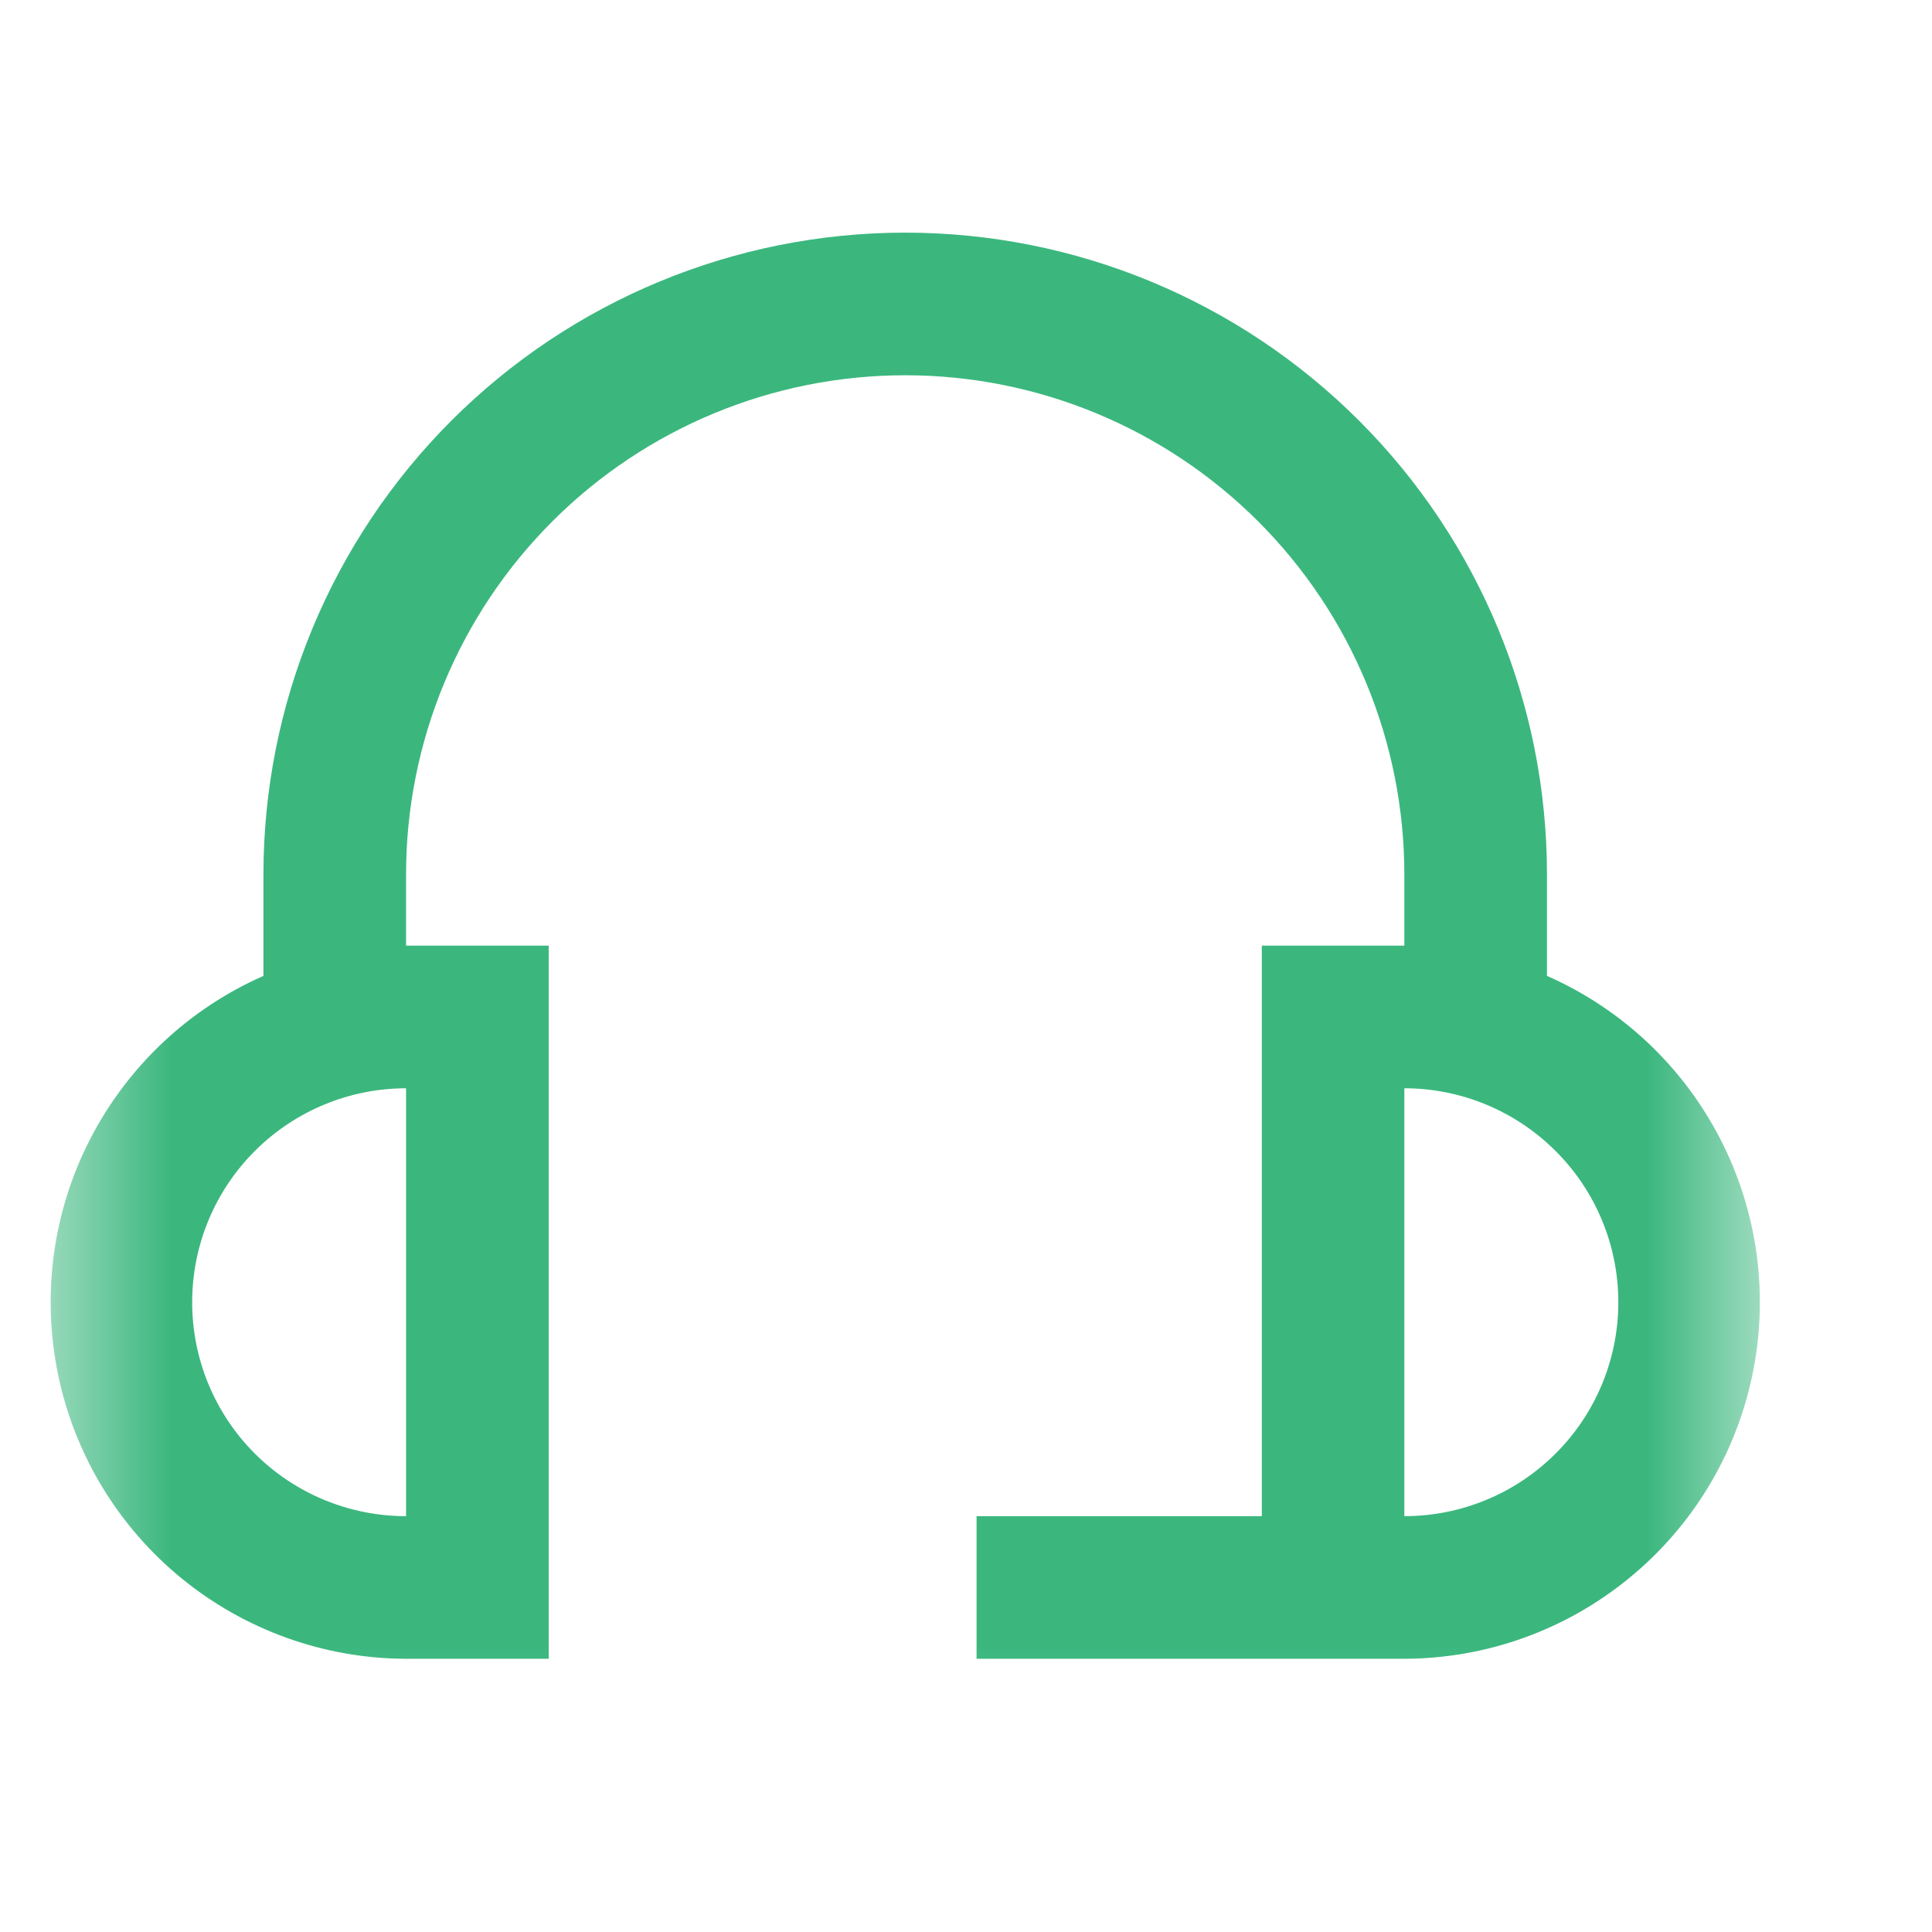 <svg width="17" height="17" viewBox="0 0 17 17" fill="none" xmlns="http://www.w3.org/2000/svg">
<g clip-path="url(#clip0_5_3396)">
<mask id="mask0_5_3396" style="mask-type:luminance" maskUnits="userSpaceOnUse" x="0" y="0" width="16" height="16">
<path d="M15.496 0.791H0.438V15.85H15.496V0.791Z" fill="white"/>
</mask>
<g mask="url(#mask0_5_3396)">
<path d="M13.612 8.587V7.694C13.612 6.196 13.018 4.76 11.958 3.701C10.899 2.642 9.463 2.047 7.965 2.047C6.468 2.047 5.031 2.642 3.972 3.701C2.913 4.76 2.318 6.196 2.318 7.694V8.587C1.66 8.877 1.122 9.384 0.793 10.024C0.464 10.663 0.365 11.396 0.512 12.1C0.659 12.804 1.043 13.436 1.6 13.89C2.158 14.345 2.854 14.594 3.573 14.596H4.828V8.321H3.573V7.694C3.573 6.529 4.036 5.412 4.86 4.588C5.683 3.765 6.8 3.302 7.965 3.302C9.13 3.302 10.247 3.765 11.071 4.588C11.895 5.412 12.357 6.529 12.357 7.694V8.321H11.103V13.341H8.593V14.596H12.357C13.077 14.594 13.773 14.345 14.33 13.89C14.888 13.436 15.272 12.804 15.419 12.1C15.566 11.396 15.467 10.663 15.138 10.024C14.809 9.384 14.271 8.877 13.612 8.587ZM3.573 13.341C3.074 13.341 2.595 13.143 2.242 12.79C1.889 12.437 1.691 11.958 1.691 11.459C1.691 10.959 1.889 10.481 2.242 10.128C2.595 9.775 3.074 9.576 3.573 9.576V13.341ZM12.357 13.341V9.576C12.857 9.576 13.335 9.775 13.688 10.128C14.042 10.481 14.24 10.959 14.24 11.459C14.24 11.958 14.042 12.437 13.688 12.79C13.335 13.143 12.857 13.341 12.357 13.341Z" fill="#3BB77E"/>
</g>
</g>
<defs>
<clipPath id="clip0_5_3396">
<rect width="16" height="16" fill="white" transform="translate(0.125 0.381)"/>
</clipPath>
</defs>
</svg>
